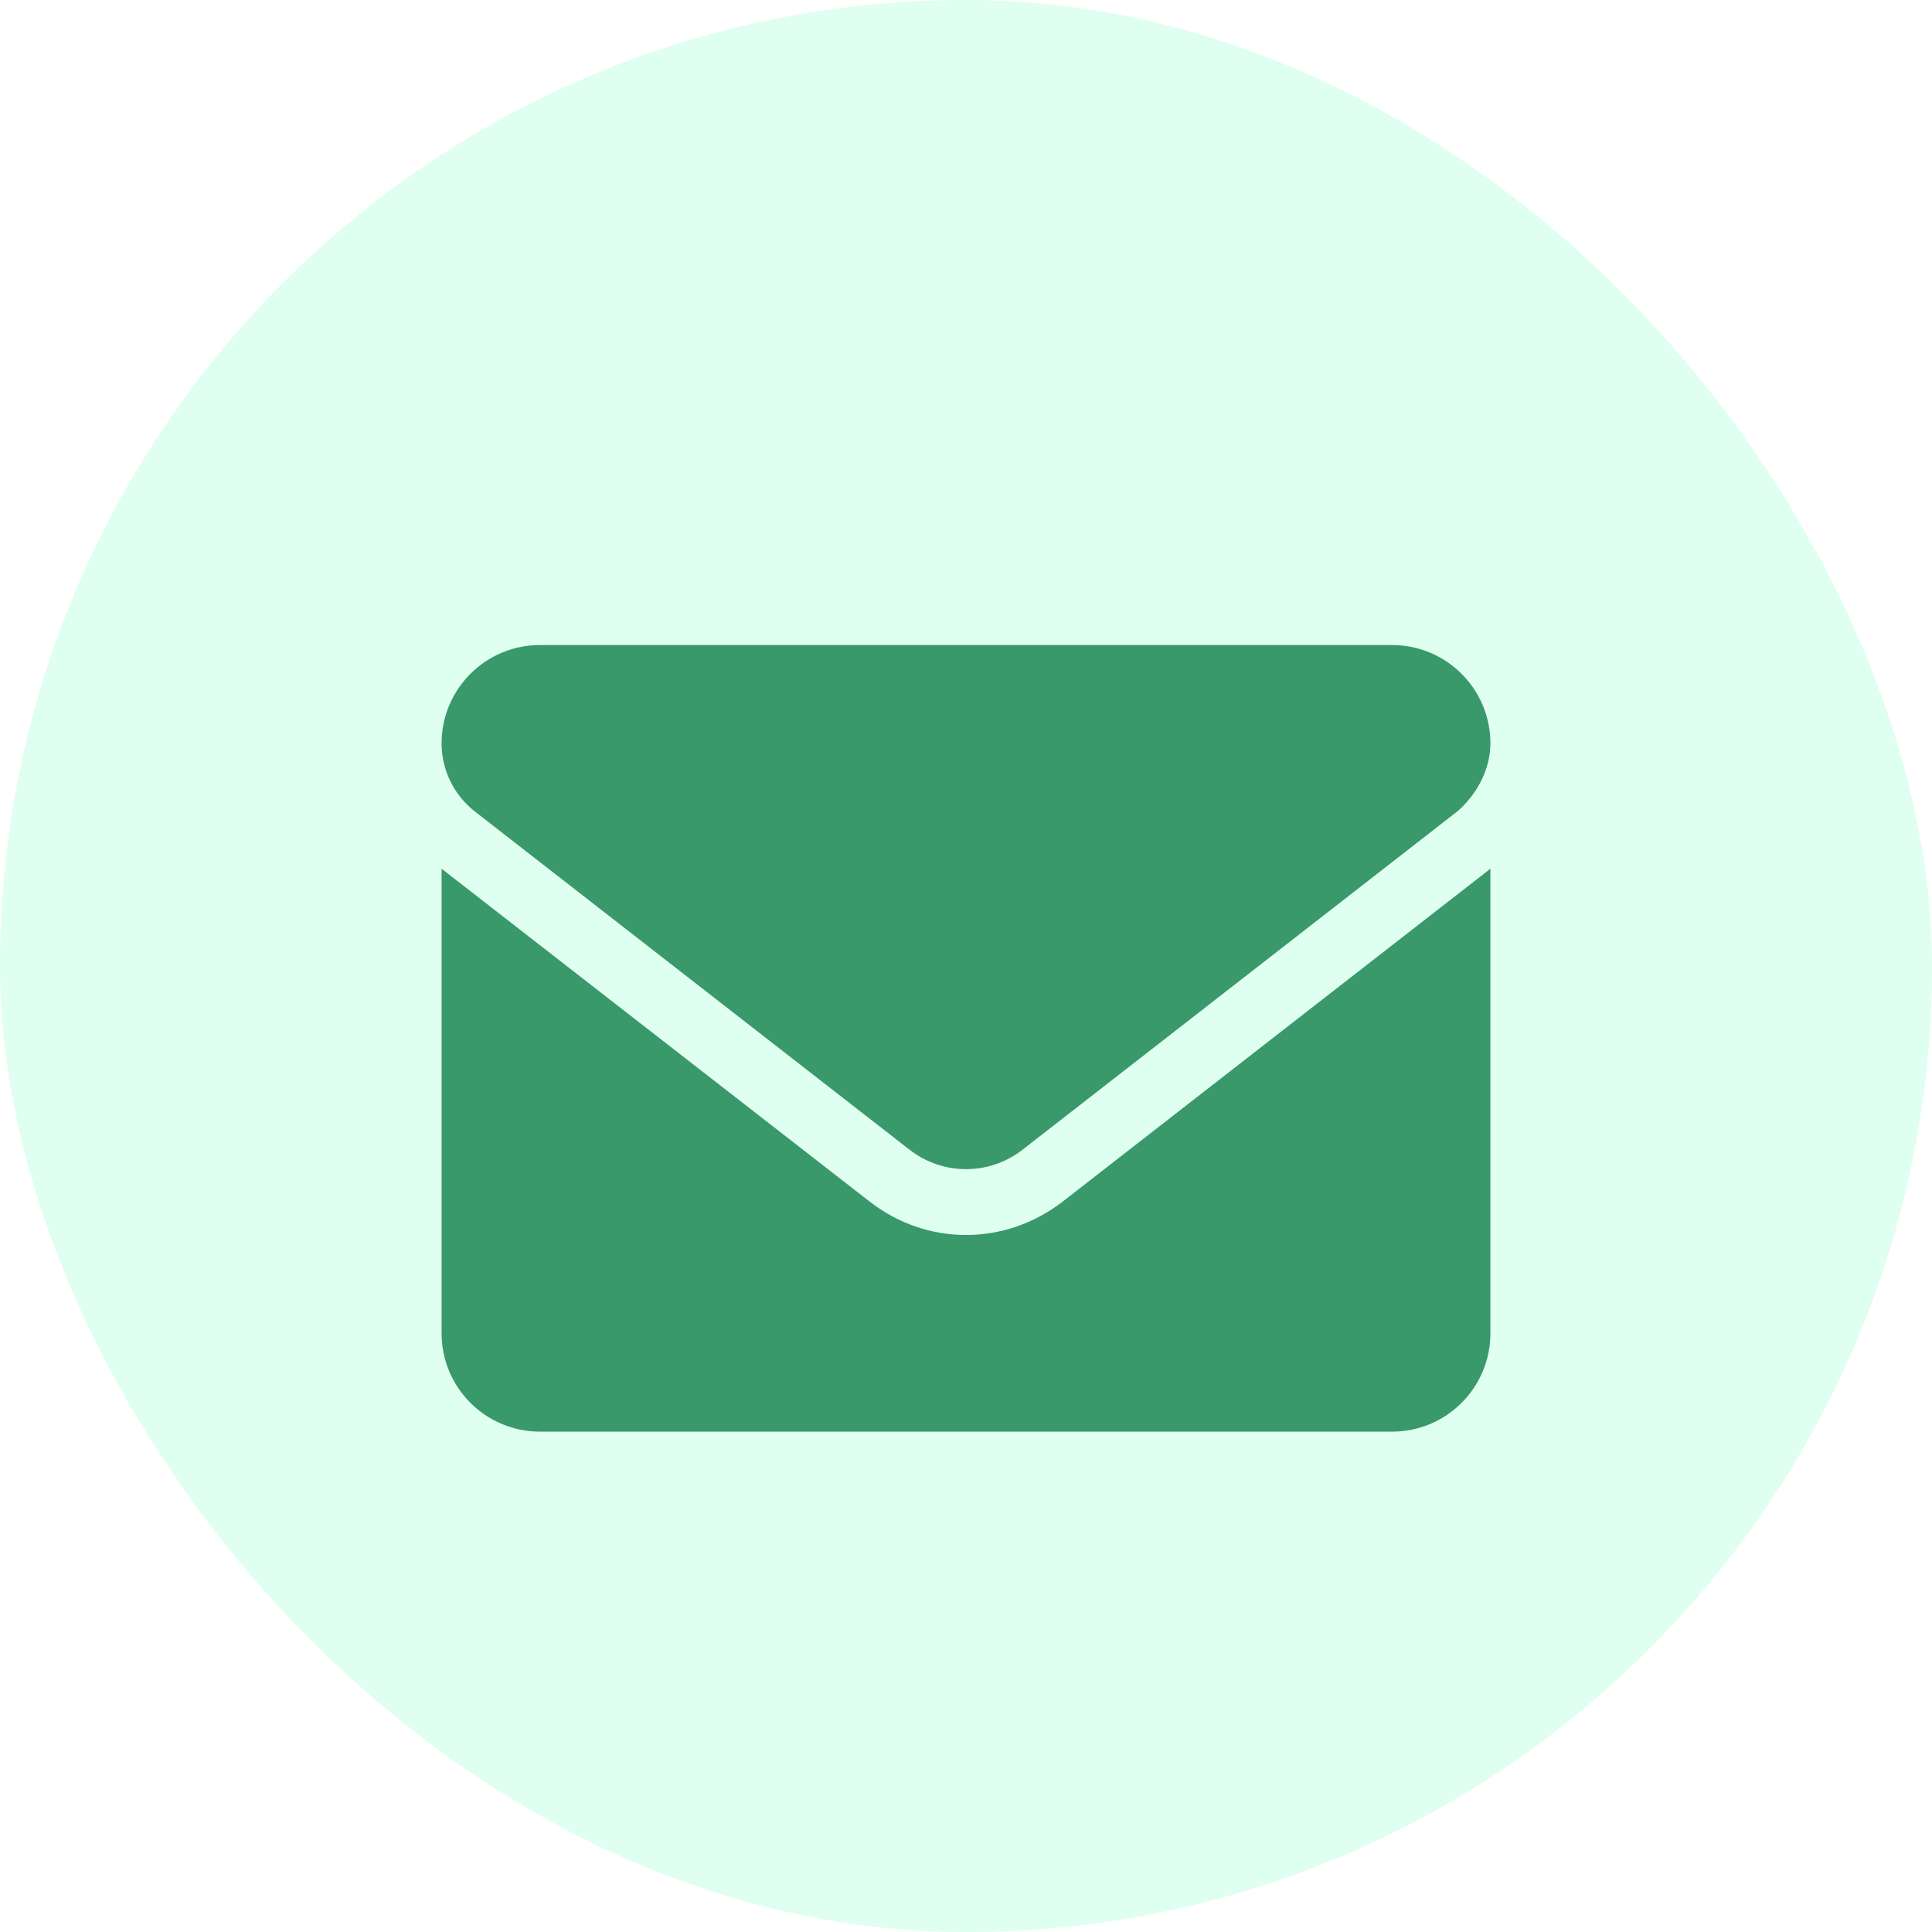 <svg width="70" height="70" viewBox="0 0 70 70" fill="none" xmlns="http://www.w3.org/2000/svg">
<rect width="70" height="70" rx="35" fill="#DFFFF0"/>
<g filter="url(#filter0_d_22_3704)">
<path d="M35 42.125C33.773 42.125 32.546 41.723 31.5 40.907L16 28.855V45.688C16 47.654 17.595 49.25 19.562 49.25H50.438C52.405 49.25 54 47.655 54 45.688V28.855L38.503 40.915C37.457 41.724 36.225 42.125 35 42.125ZM17.209 26.784L32.958 39.038C34.16 39.973 35.843 39.973 37.045 39.038L52.794 26.784C53.488 26.19 54 25.277 54 24.312C54 22.345 52.404 20.75 50.438 20.75H19.562C17.595 20.75 16 22.345 16 24.312C16 25.277 16.446 26.19 17.209 26.784Z" fill="#39996B"/>
</g>
<defs>
<filter id="filter0_d_22_3704" x="7.483" y="14.853" width="55.035" height="45.535" filterUnits="userSpaceOnUse" color-interpolation-filters="sRGB">
<feFlood flood-opacity="0" result="BackgroundImageFix"/>
<feColorMatrix in="SourceAlpha" type="matrix" values="0 0 0 0 0 0 0 0 0 0 0 0 0 0 0 0 0 0 127 0" result="hardAlpha"/>
<feOffset dy="2.621"/>
<feGaussianBlur stdDeviation="4.259"/>
<feComposite in2="hardAlpha" operator="out"/>
<feColorMatrix type="matrix" values="0 0 0 0 0 0 0 0 0 0 0 0 0 0 0 0 0 0 0.08 0"/>
<feBlend mode="normal" in2="BackgroundImageFix" result="effect1_dropShadow_22_3704"/>
<feBlend mode="normal" in="SourceGraphic" in2="effect1_dropShadow_22_3704" result="shape"/>
</filter>
</defs>
</svg>
